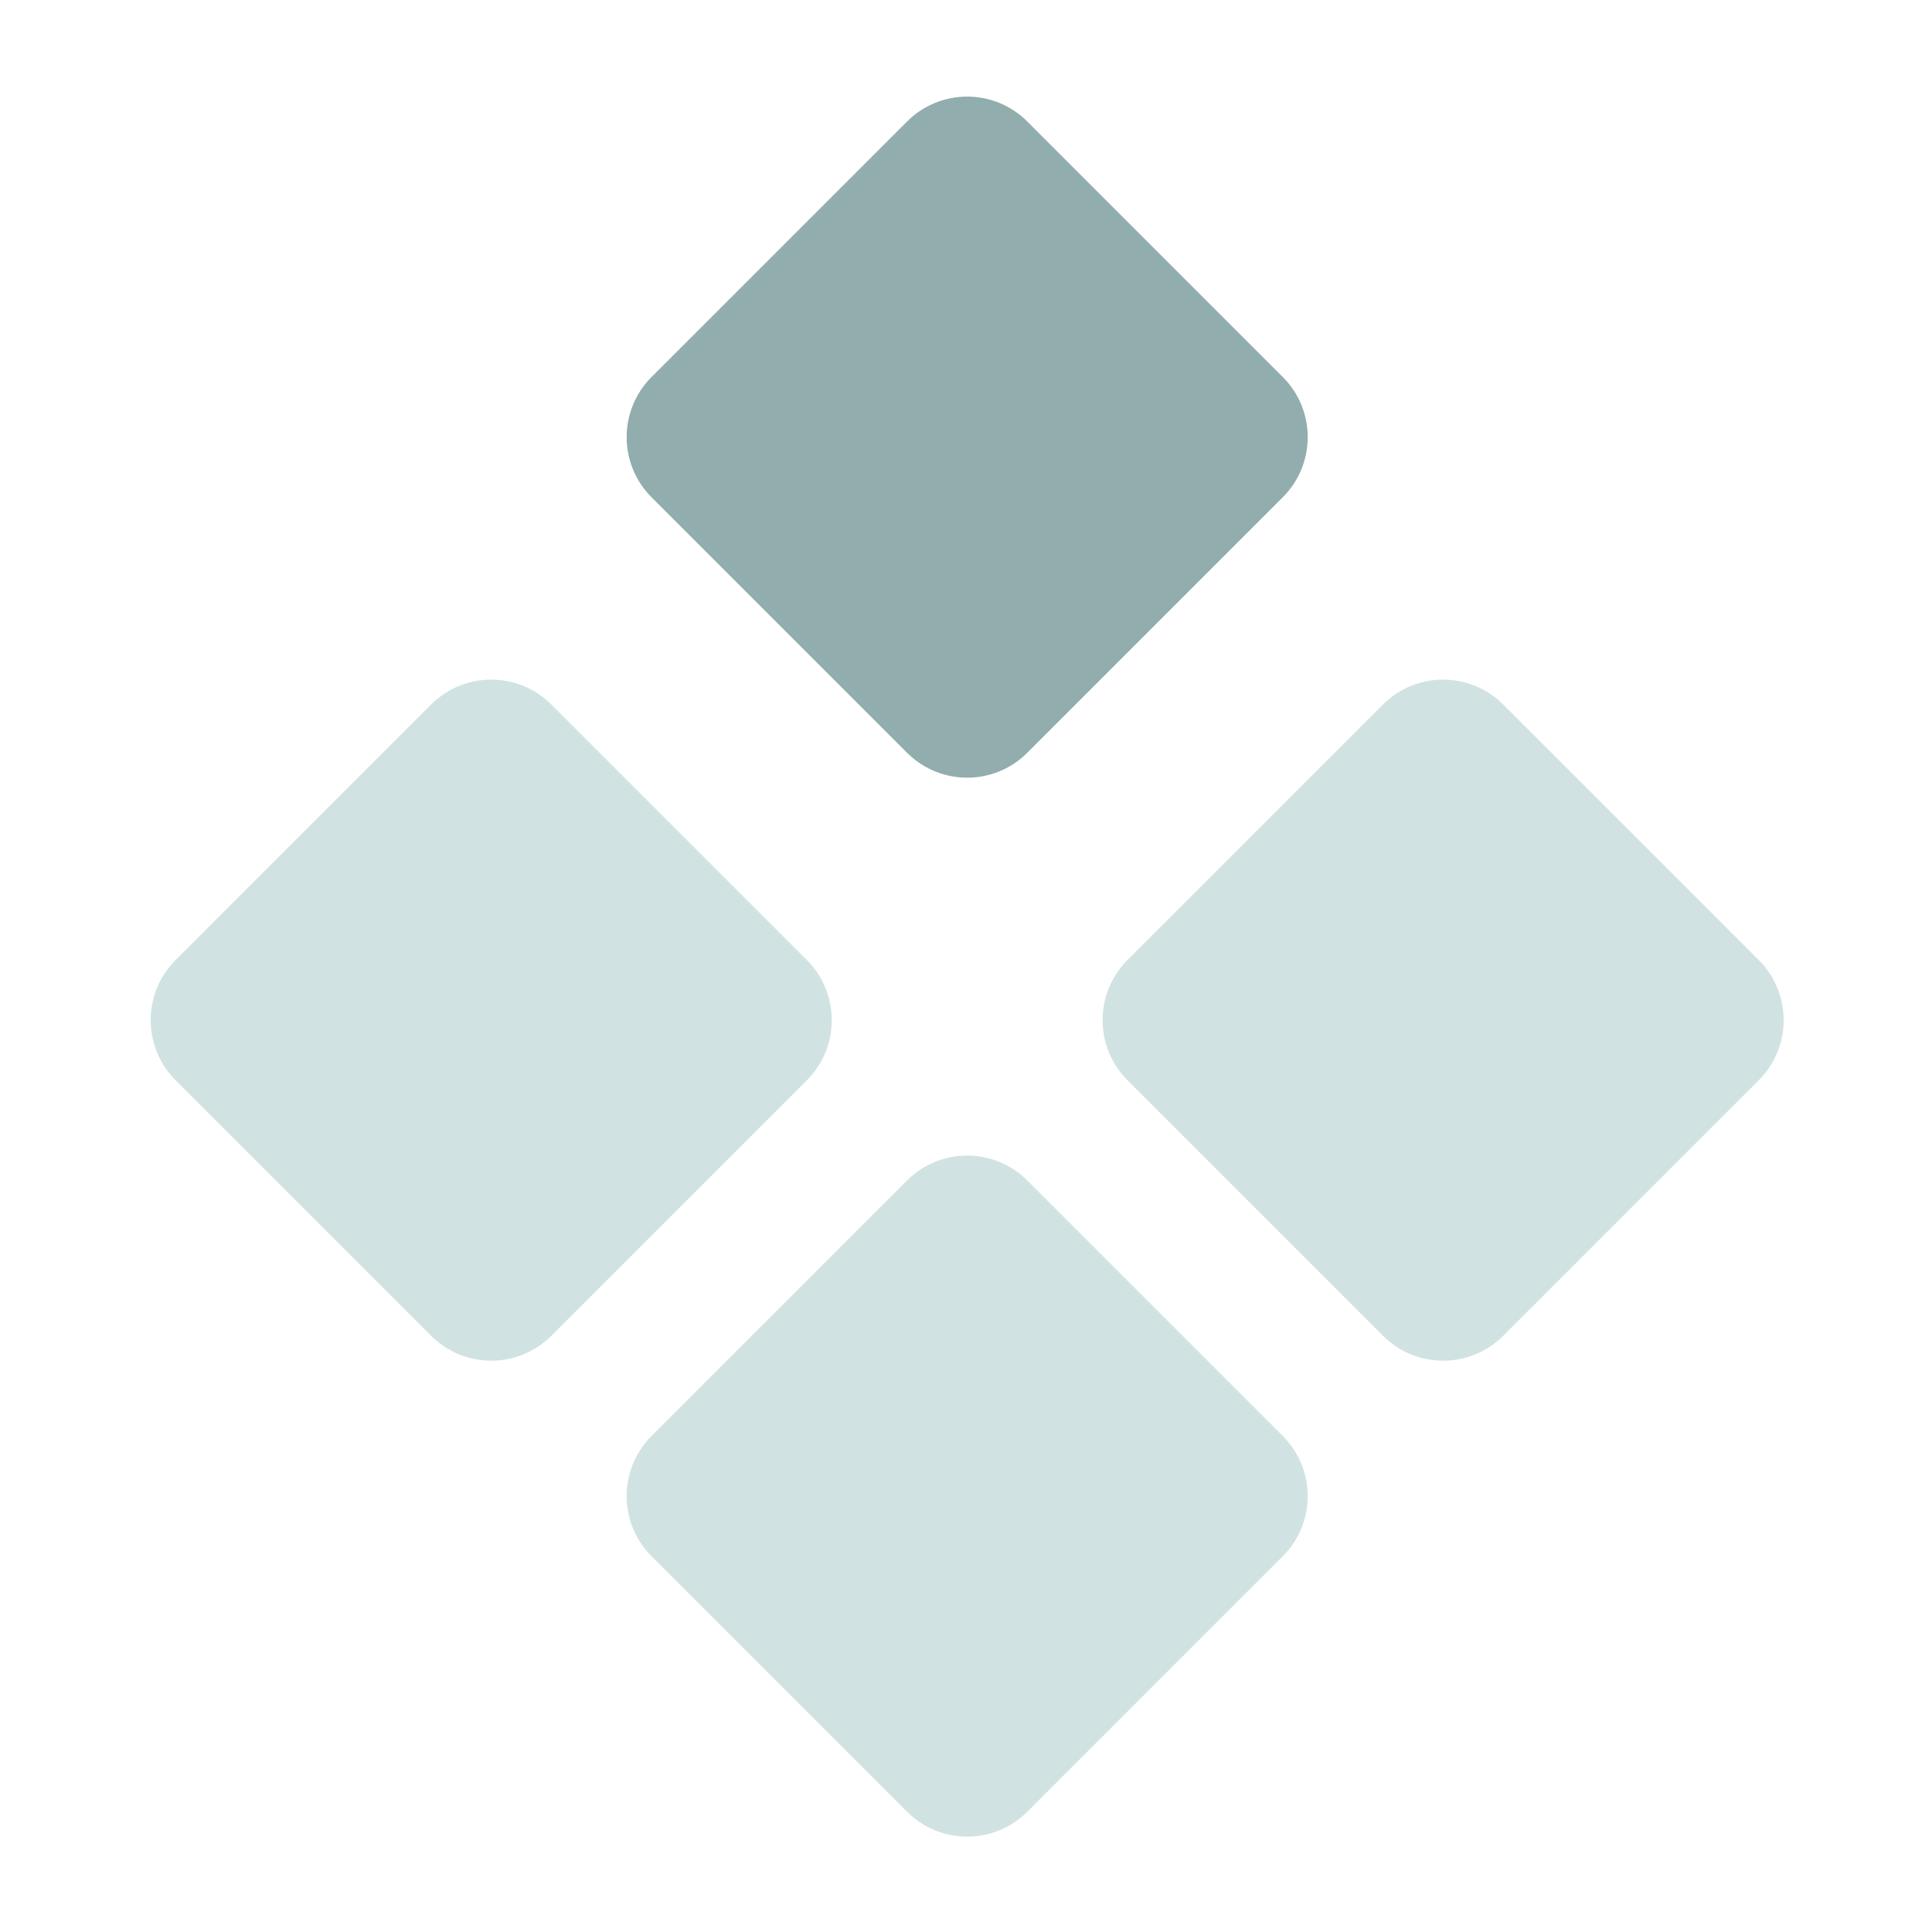<svg xmlns="http://www.w3.org/2000/svg" width="150" height="150" fill="none" viewBox="0 0 150 150"><path fill="#92ADAD" d="M70.424 9.433C73.002 6.856 77.18 6.856 79.758 9.433L99.597 29.272C102.174 31.849 102.174 36.028 99.597 38.606L79.758 58.445C77.18 61.022 73.002 61.022 70.424 58.445L50.585 38.606C48.008 36.028 48.008 31.849 50.585 29.272L70.424 9.433Z"/><path fill="#D1E2E2" d="M107.376 54.699C109.954 52.122 114.133 52.122 116.71 54.699L136.549 74.538C139.126 77.116 139.126 81.295 136.549 83.872L116.71 103.711C114.133 106.288 109.954 106.288 107.376 103.711L87.537 83.872C84.96 81.295 84.96 77.116 87.537 74.538L107.376 54.699Z"/><path fill="#D1E2E2" d="M70.424 91.651C73.002 89.074 77.18 89.074 79.758 91.651L99.597 111.49C102.174 114.068 102.174 118.247 99.597 120.824L79.758 140.663C77.18 143.241 73.002 143.241 70.424 140.663L50.585 120.824C48.008 118.247 48.008 114.068 50.585 111.49L70.424 91.651Z"/><path fill="#D1E2E2" d="M33.472 54.699C36.049 52.122 40.228 52.122 42.806 54.699L62.645 74.538C65.222 77.116 65.222 81.295 62.645 83.872L42.806 103.711C40.228 106.288 36.049 106.288 33.472 103.711L13.633 83.872C11.056 81.295 11.056 77.116 13.633 74.538L33.472 54.699Z"/></svg>